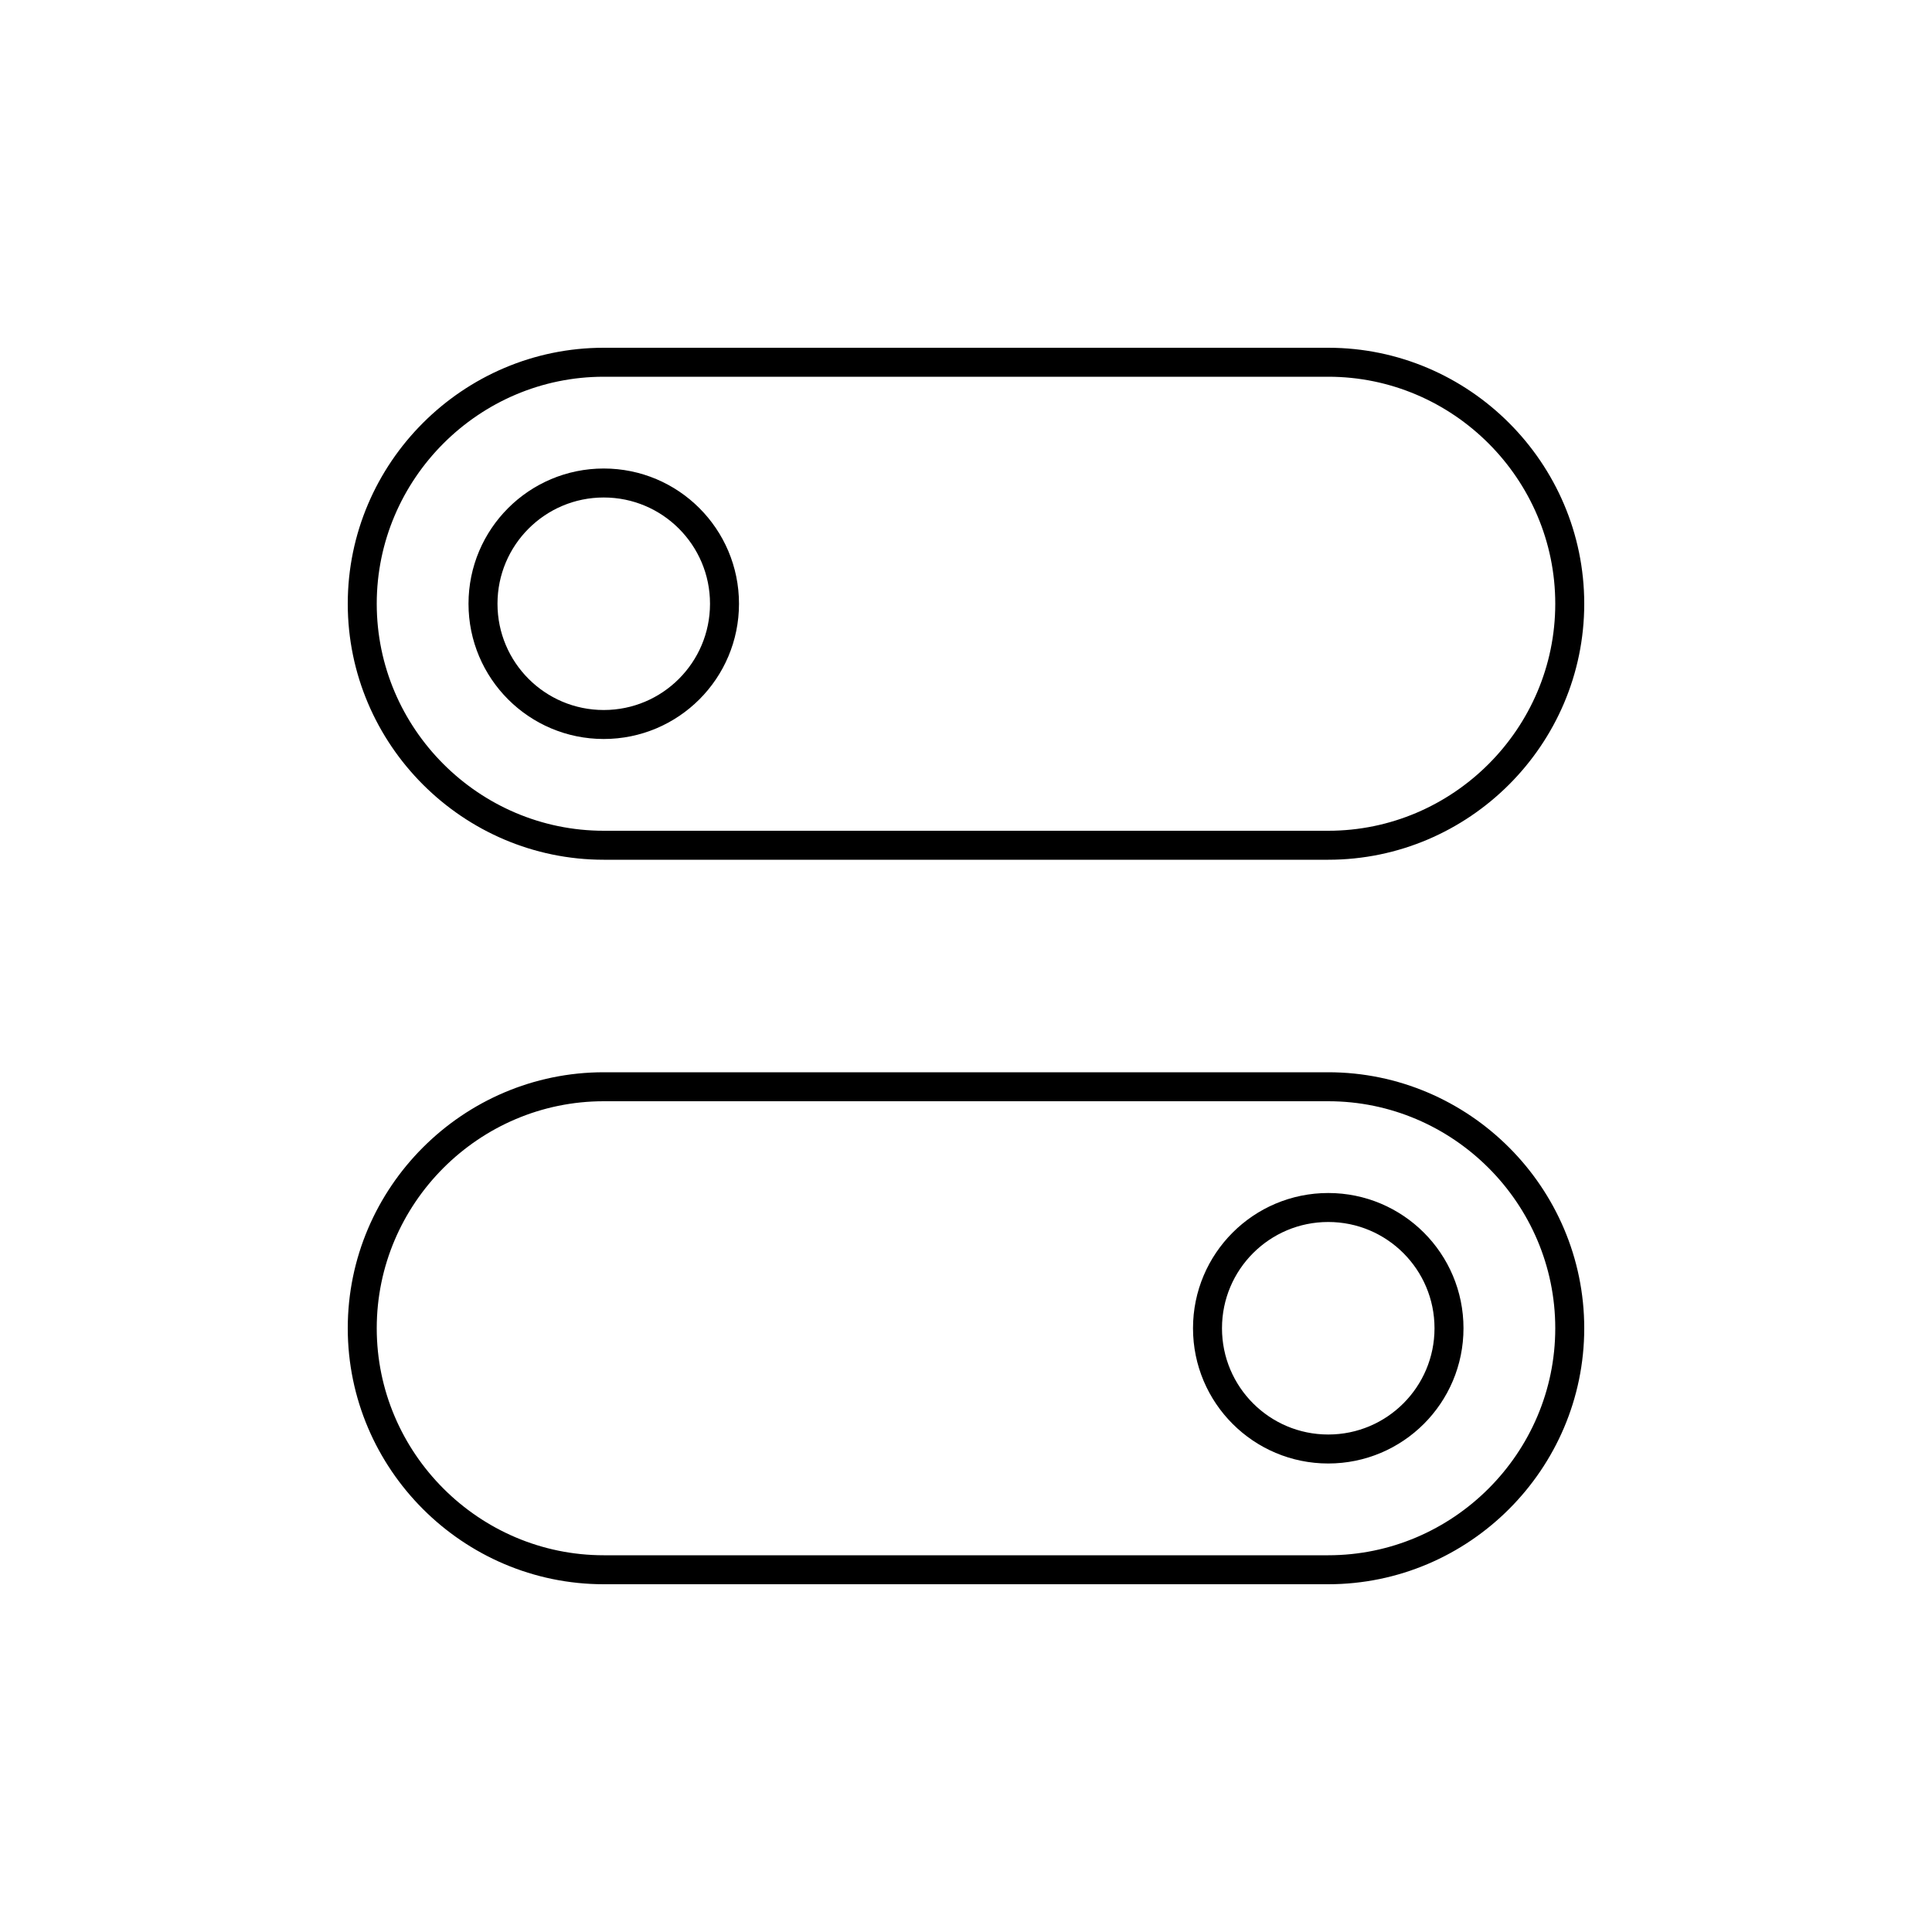 <svg xmlns="http://www.w3.org/2000/svg" xmlns:xlink="http://www.w3.org/1999/xlink" x="0" y="0" version="1.1" viewBox="0 0 48 48" xml:space="preserve" style="enable-background:new 0 0 48 48"><g id="toggle"><path id="toggle_1_" d="M33,21H15 c-3.3,0-6-2.7-6-6v0c0-3.3,2.7-6,6-6h18c3.3,0,6,2.7,6,6v0C39,18.3,36.3,21,33,21z M39,33L39,33c0-3.3-2.7-6-6-6H15 c-3.3,0-6,2.7-6,6v0c0,3.3,2.7,6,6,6h18C36.3,39,39,36.3,39,33z M15,12c-1.657,0-3,1.343-3,3s1.343,3,3,3s3-1.343,3-3 S16.657,12,15,12z M33,30c-1.657,0-3,1.343-3,3c0,1.657,1.343,3,3,3c1.657,0,3-1.343,3-3C36,31.343,34.657,30,33,30z" style="fill:none;stroke:#000;stroke-width:.72;stroke-linecap:round;stroke-miterlimit:10"/></g></svg>